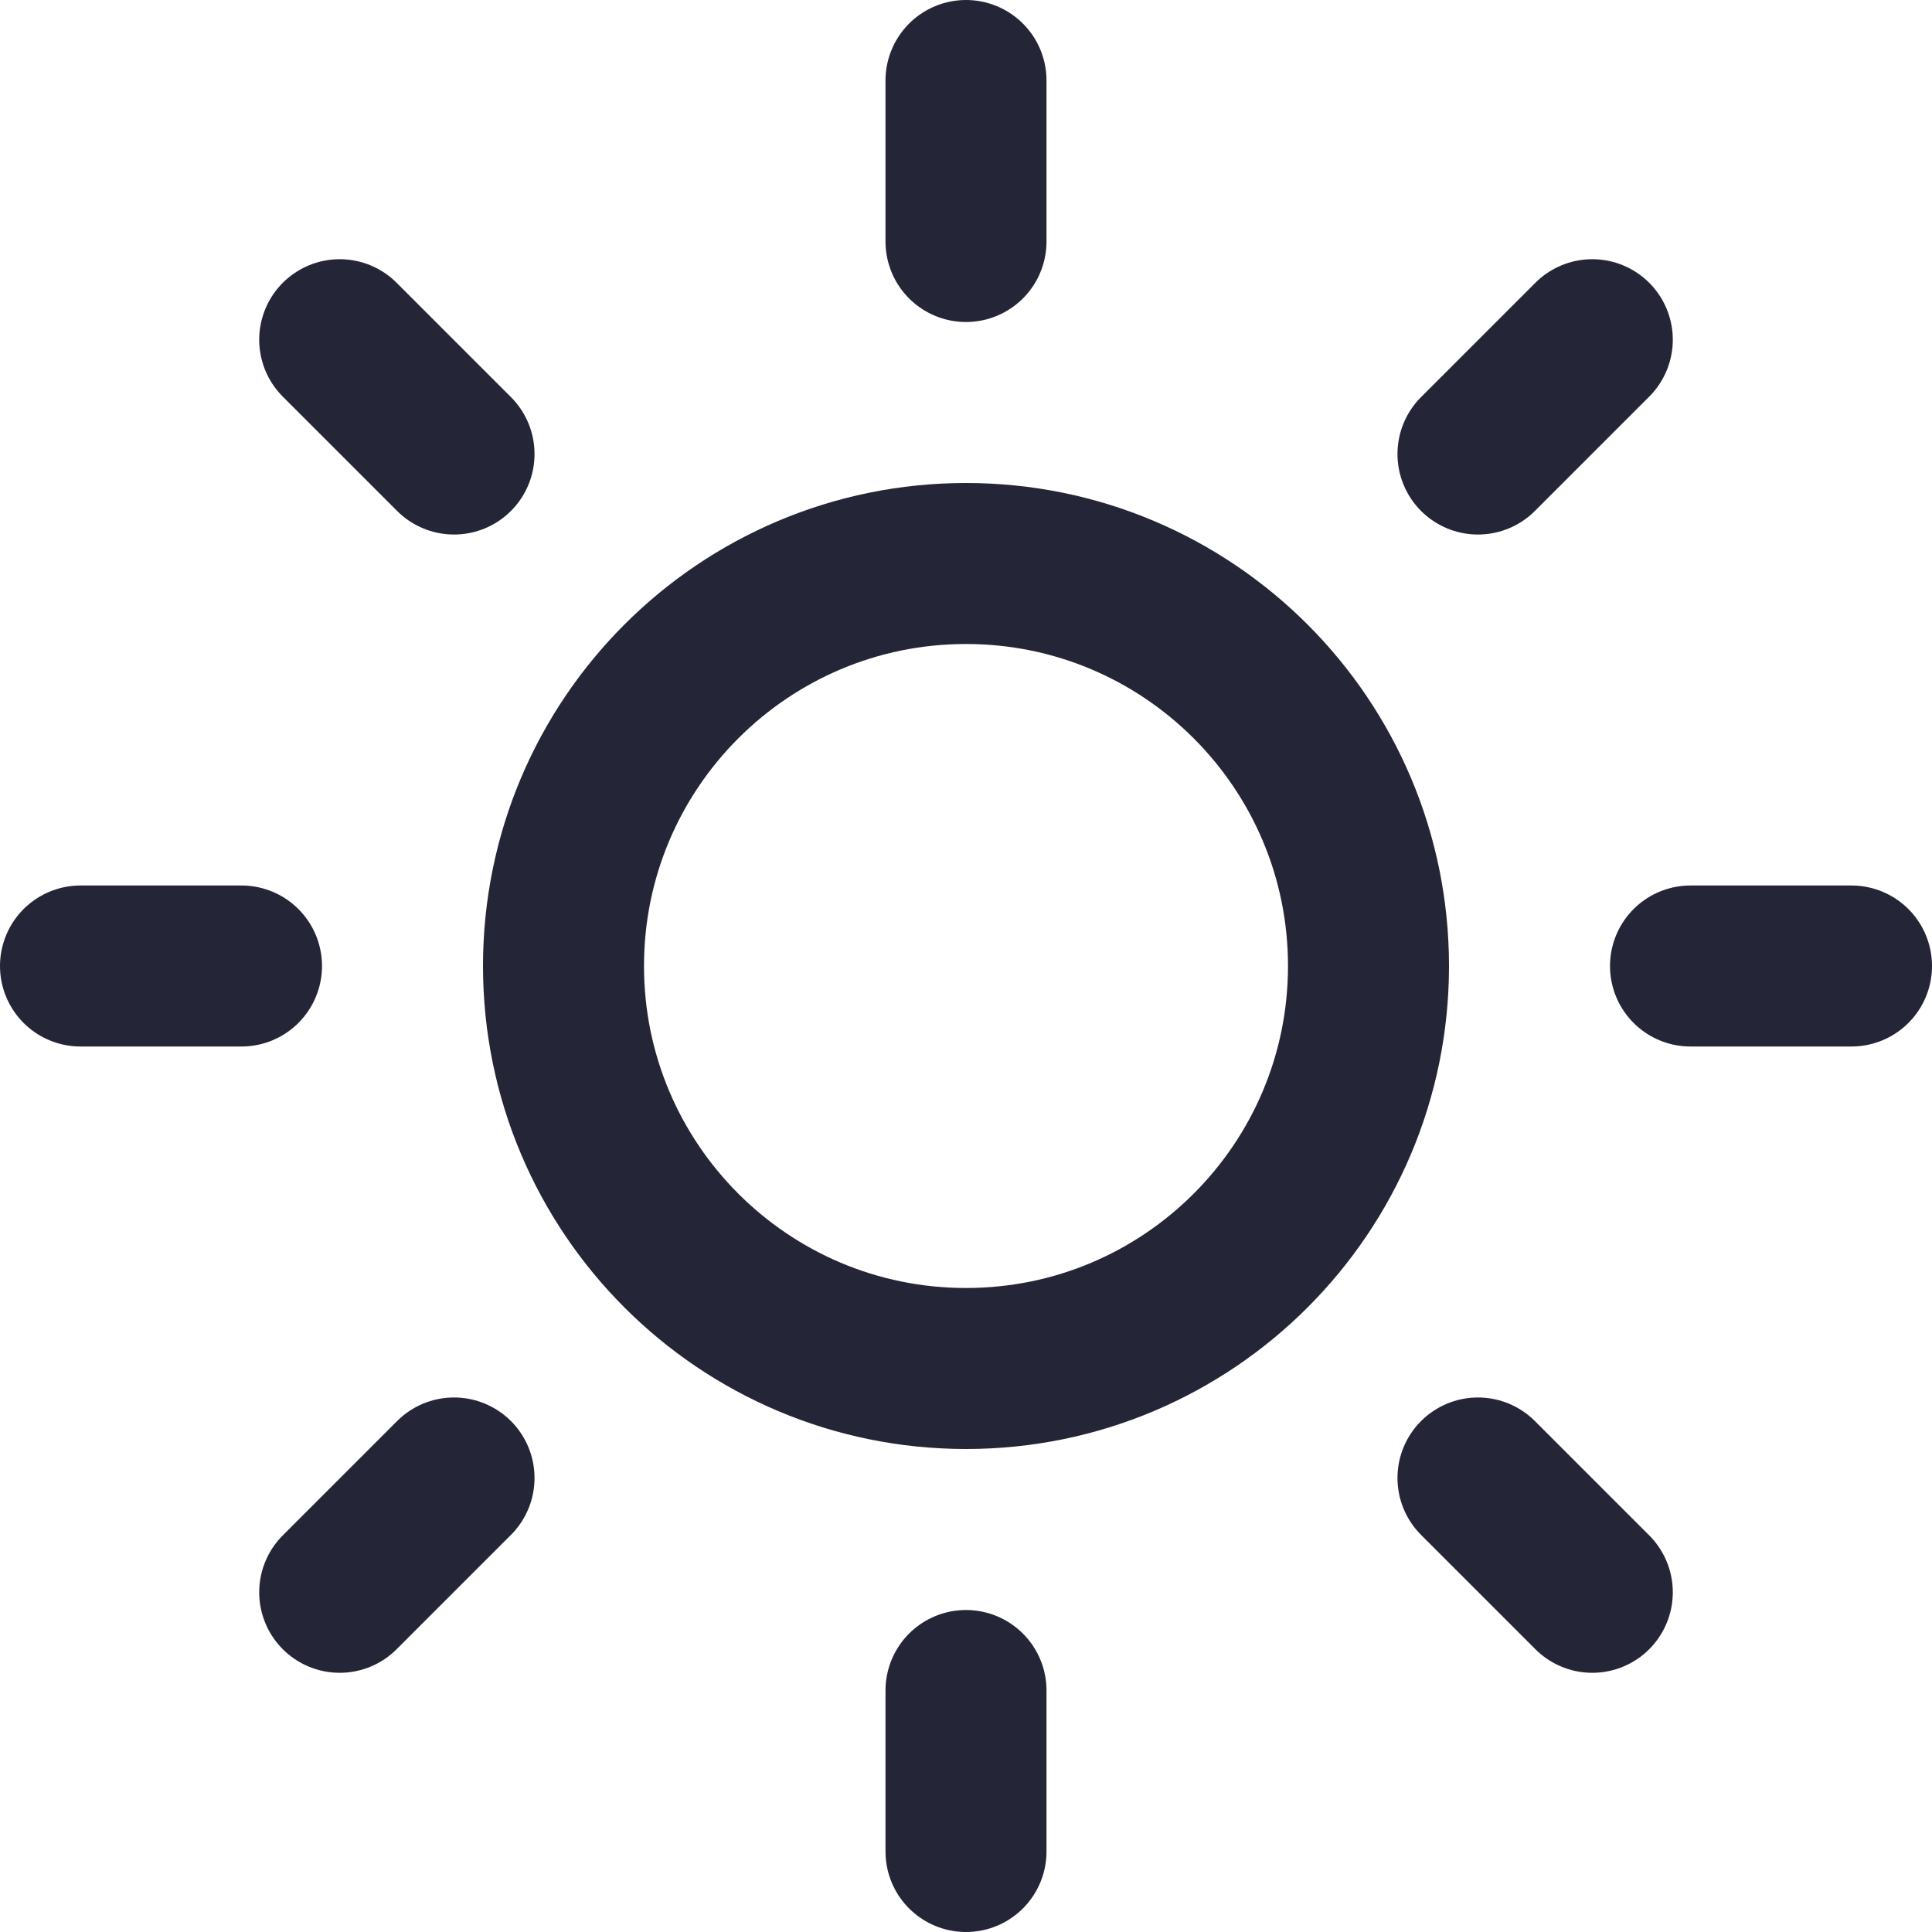<svg width="24" height="24" viewBox="0 0 24 24" fill="none" xmlns="http://www.w3.org/2000/svg">
<g clip-path="url(#clip0_109_82)">
<path d="M12 17C14.761 17 17 14.761 17 12C17 9.239 14.761 7 12 7C9.239 7 7 9.239 7 12C7 14.761 9.239 17 12 17Z" stroke="#242536" stroke-width="2" stroke-linecap="round" stroke-linejoin="round"/>
<path d="M12 1V3" stroke="#242536" stroke-width="2" stroke-linecap="round" stroke-linejoin="round"/>
<path d="M12 21V23" stroke="#242536" stroke-width="2" stroke-linecap="round" stroke-linejoin="round"/>
<path d="M4.22 4.22L5.64 5.64" stroke="#242536" stroke-width="2" stroke-linecap="round" stroke-linejoin="round"/>
<path d="M18.36 18.36L19.78 19.78" stroke="#242536" stroke-width="2" stroke-linecap="round" stroke-linejoin="round"/>
<path d="M1 12H3" stroke="#242536" stroke-width="2" stroke-linecap="round" stroke-linejoin="round"/>
<path d="M21 12H23" stroke="#242536" stroke-width="2" stroke-linecap="round" stroke-linejoin="round"/>
<path d="M4.22 19.78L5.64 18.36" stroke="#242536" stroke-width="2" stroke-linecap="round" stroke-linejoin="round"/>
<path d="M18.36 5.64L19.78 4.22" stroke="#242536" stroke-width="2" stroke-linecap="round" stroke-linejoin="round"/>
</g>
<defs>
<clipPath id="clip0_109_82">
<rect width="24" height="24" fill="white"/>
</clipPath>
</defs>
</svg>
